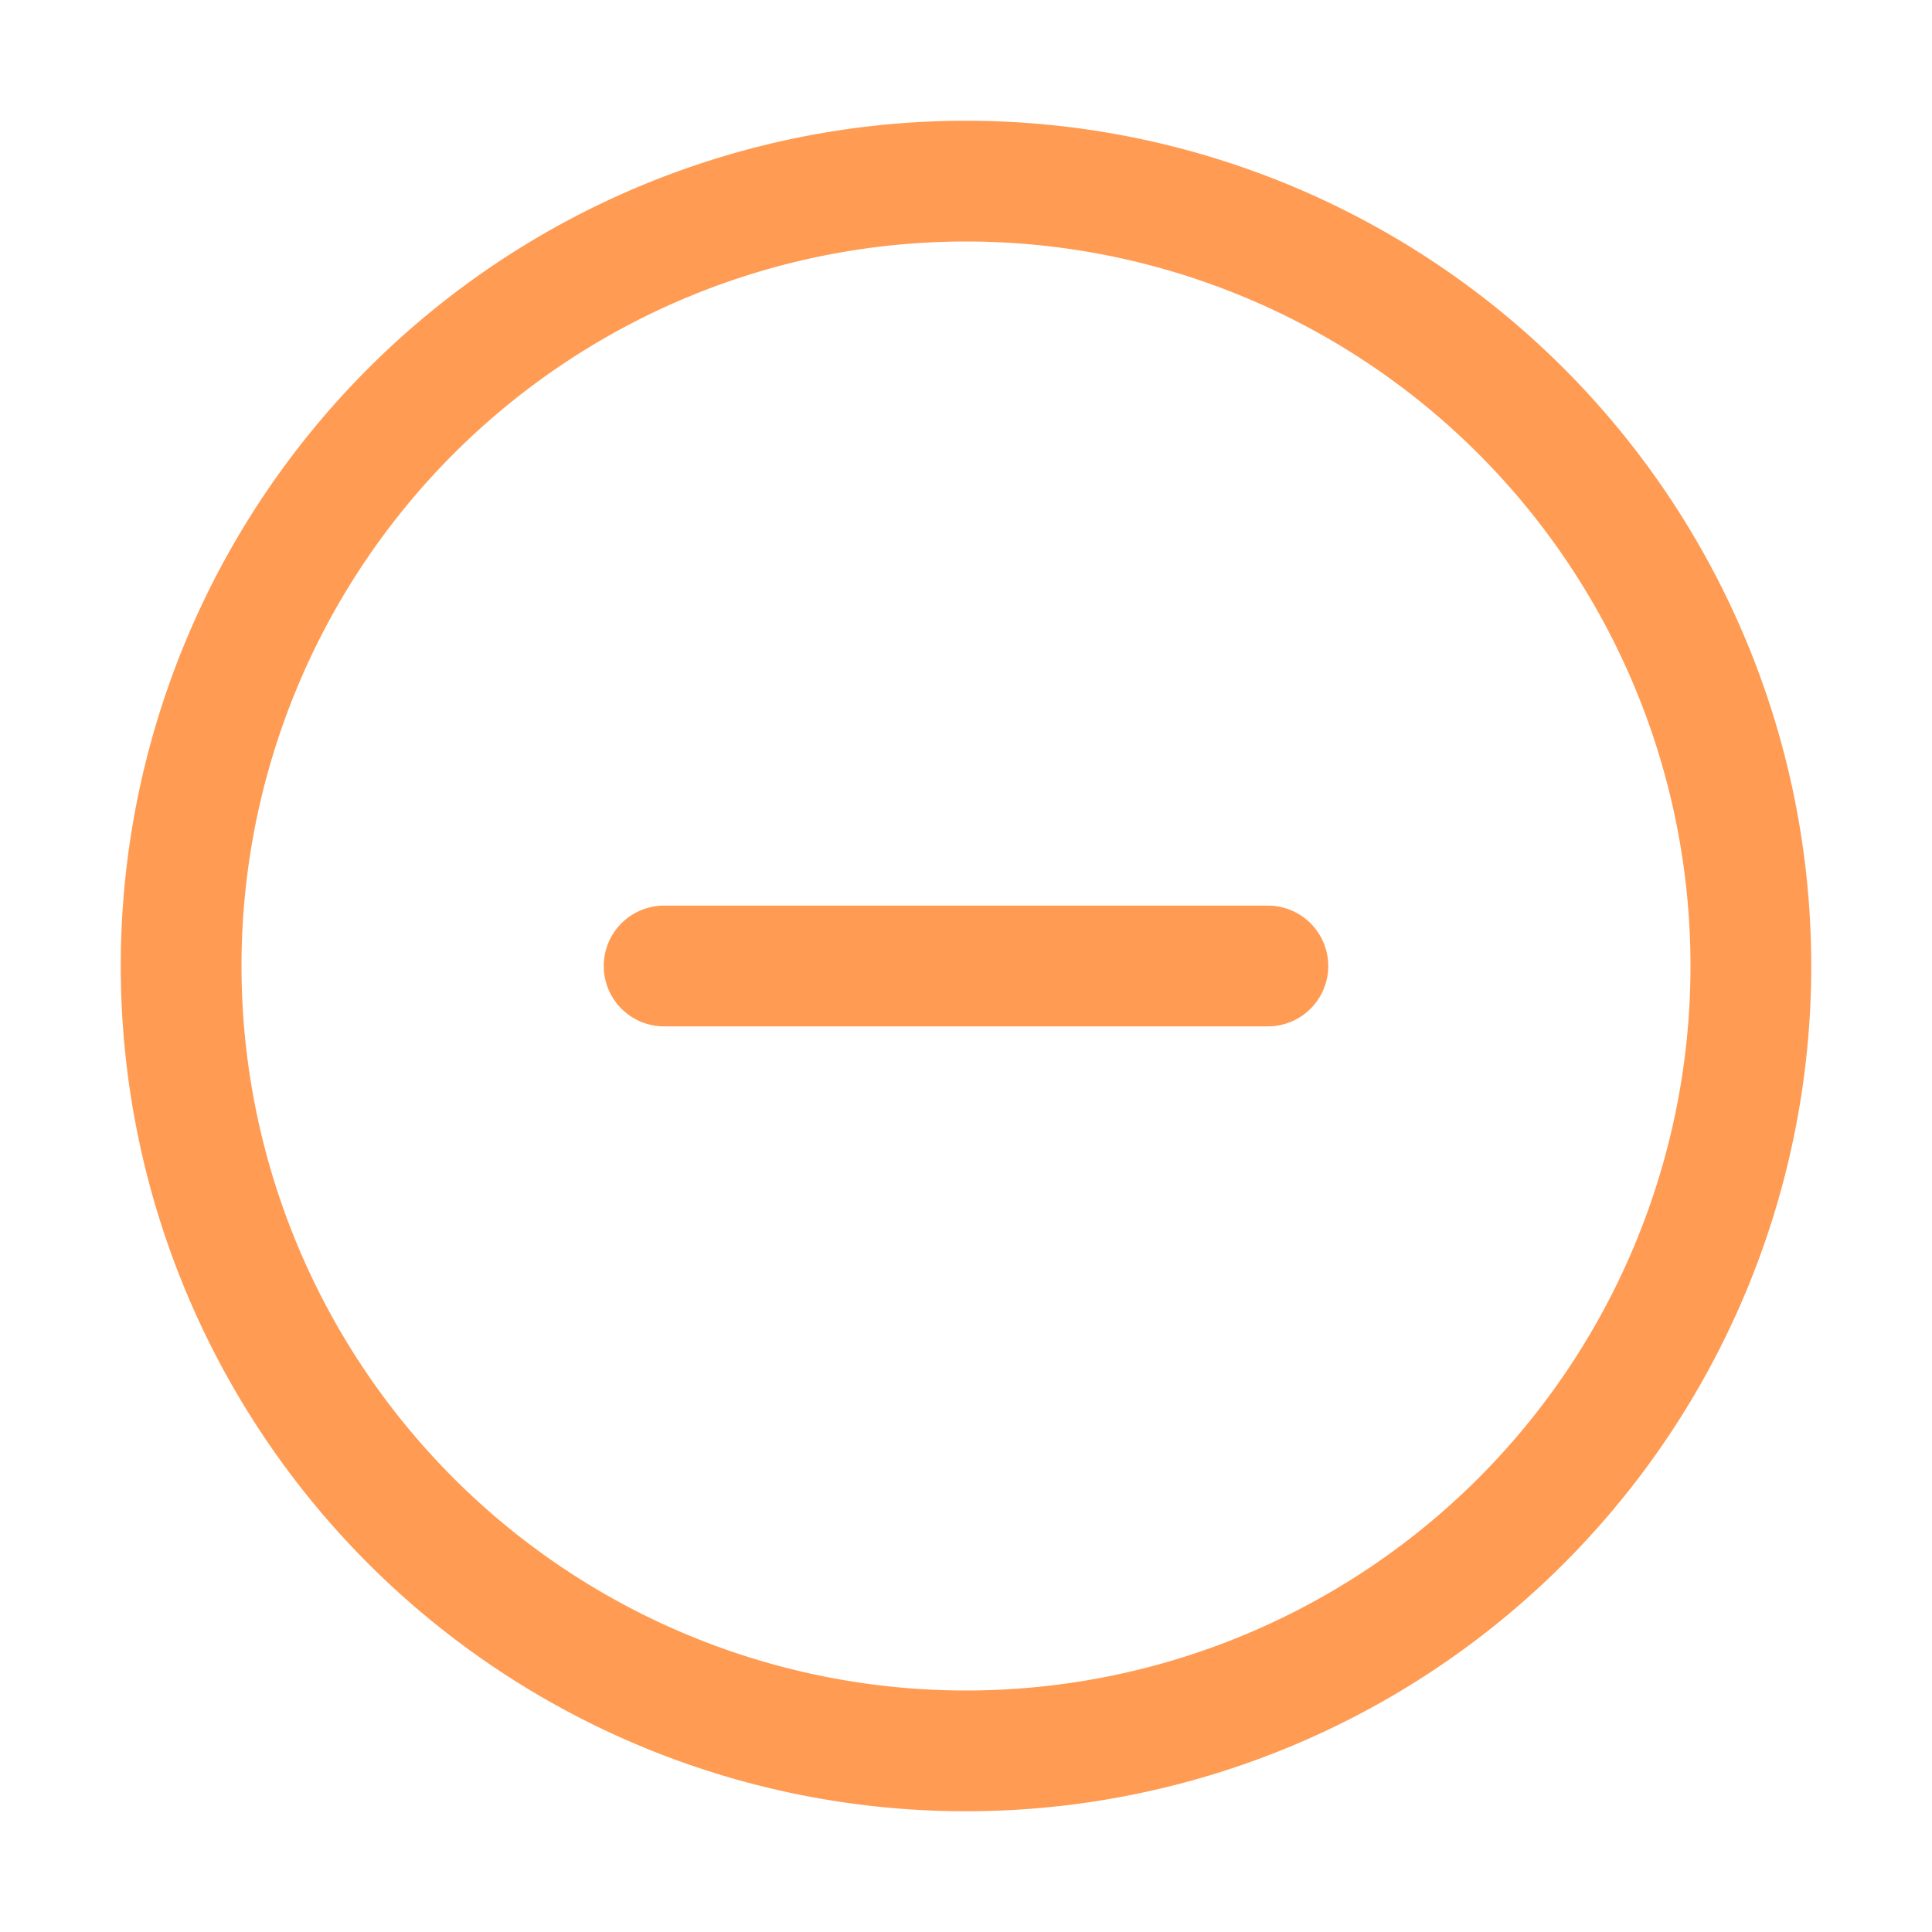 <svg width="256px" height="256px" viewBox="0 0 1024 1024" xmlns="http://www.w3.org/2000/svg" fill="#FF9B52"><g id="SVGRepo_bgCarrier" stroke-width="0"></g><g id="SVGRepo_tracerCarrier" stroke-linecap="round" stroke-linejoin="round"></g><g id="SVGRepo_iconCarrier"><path fill="#FF9B52" d="M352 480h320a32 32 0 1 1 0 64H352a32 32 0 0 1 0-64z"></path><path fill="#FF9B52" d="M512 896a384 384 0 1 0 0-768 384 384 0 0 0 0 768zm0 64a448 448 0 1 1 0-896 448 448 0 0 1 0 896z"></path></g></svg>